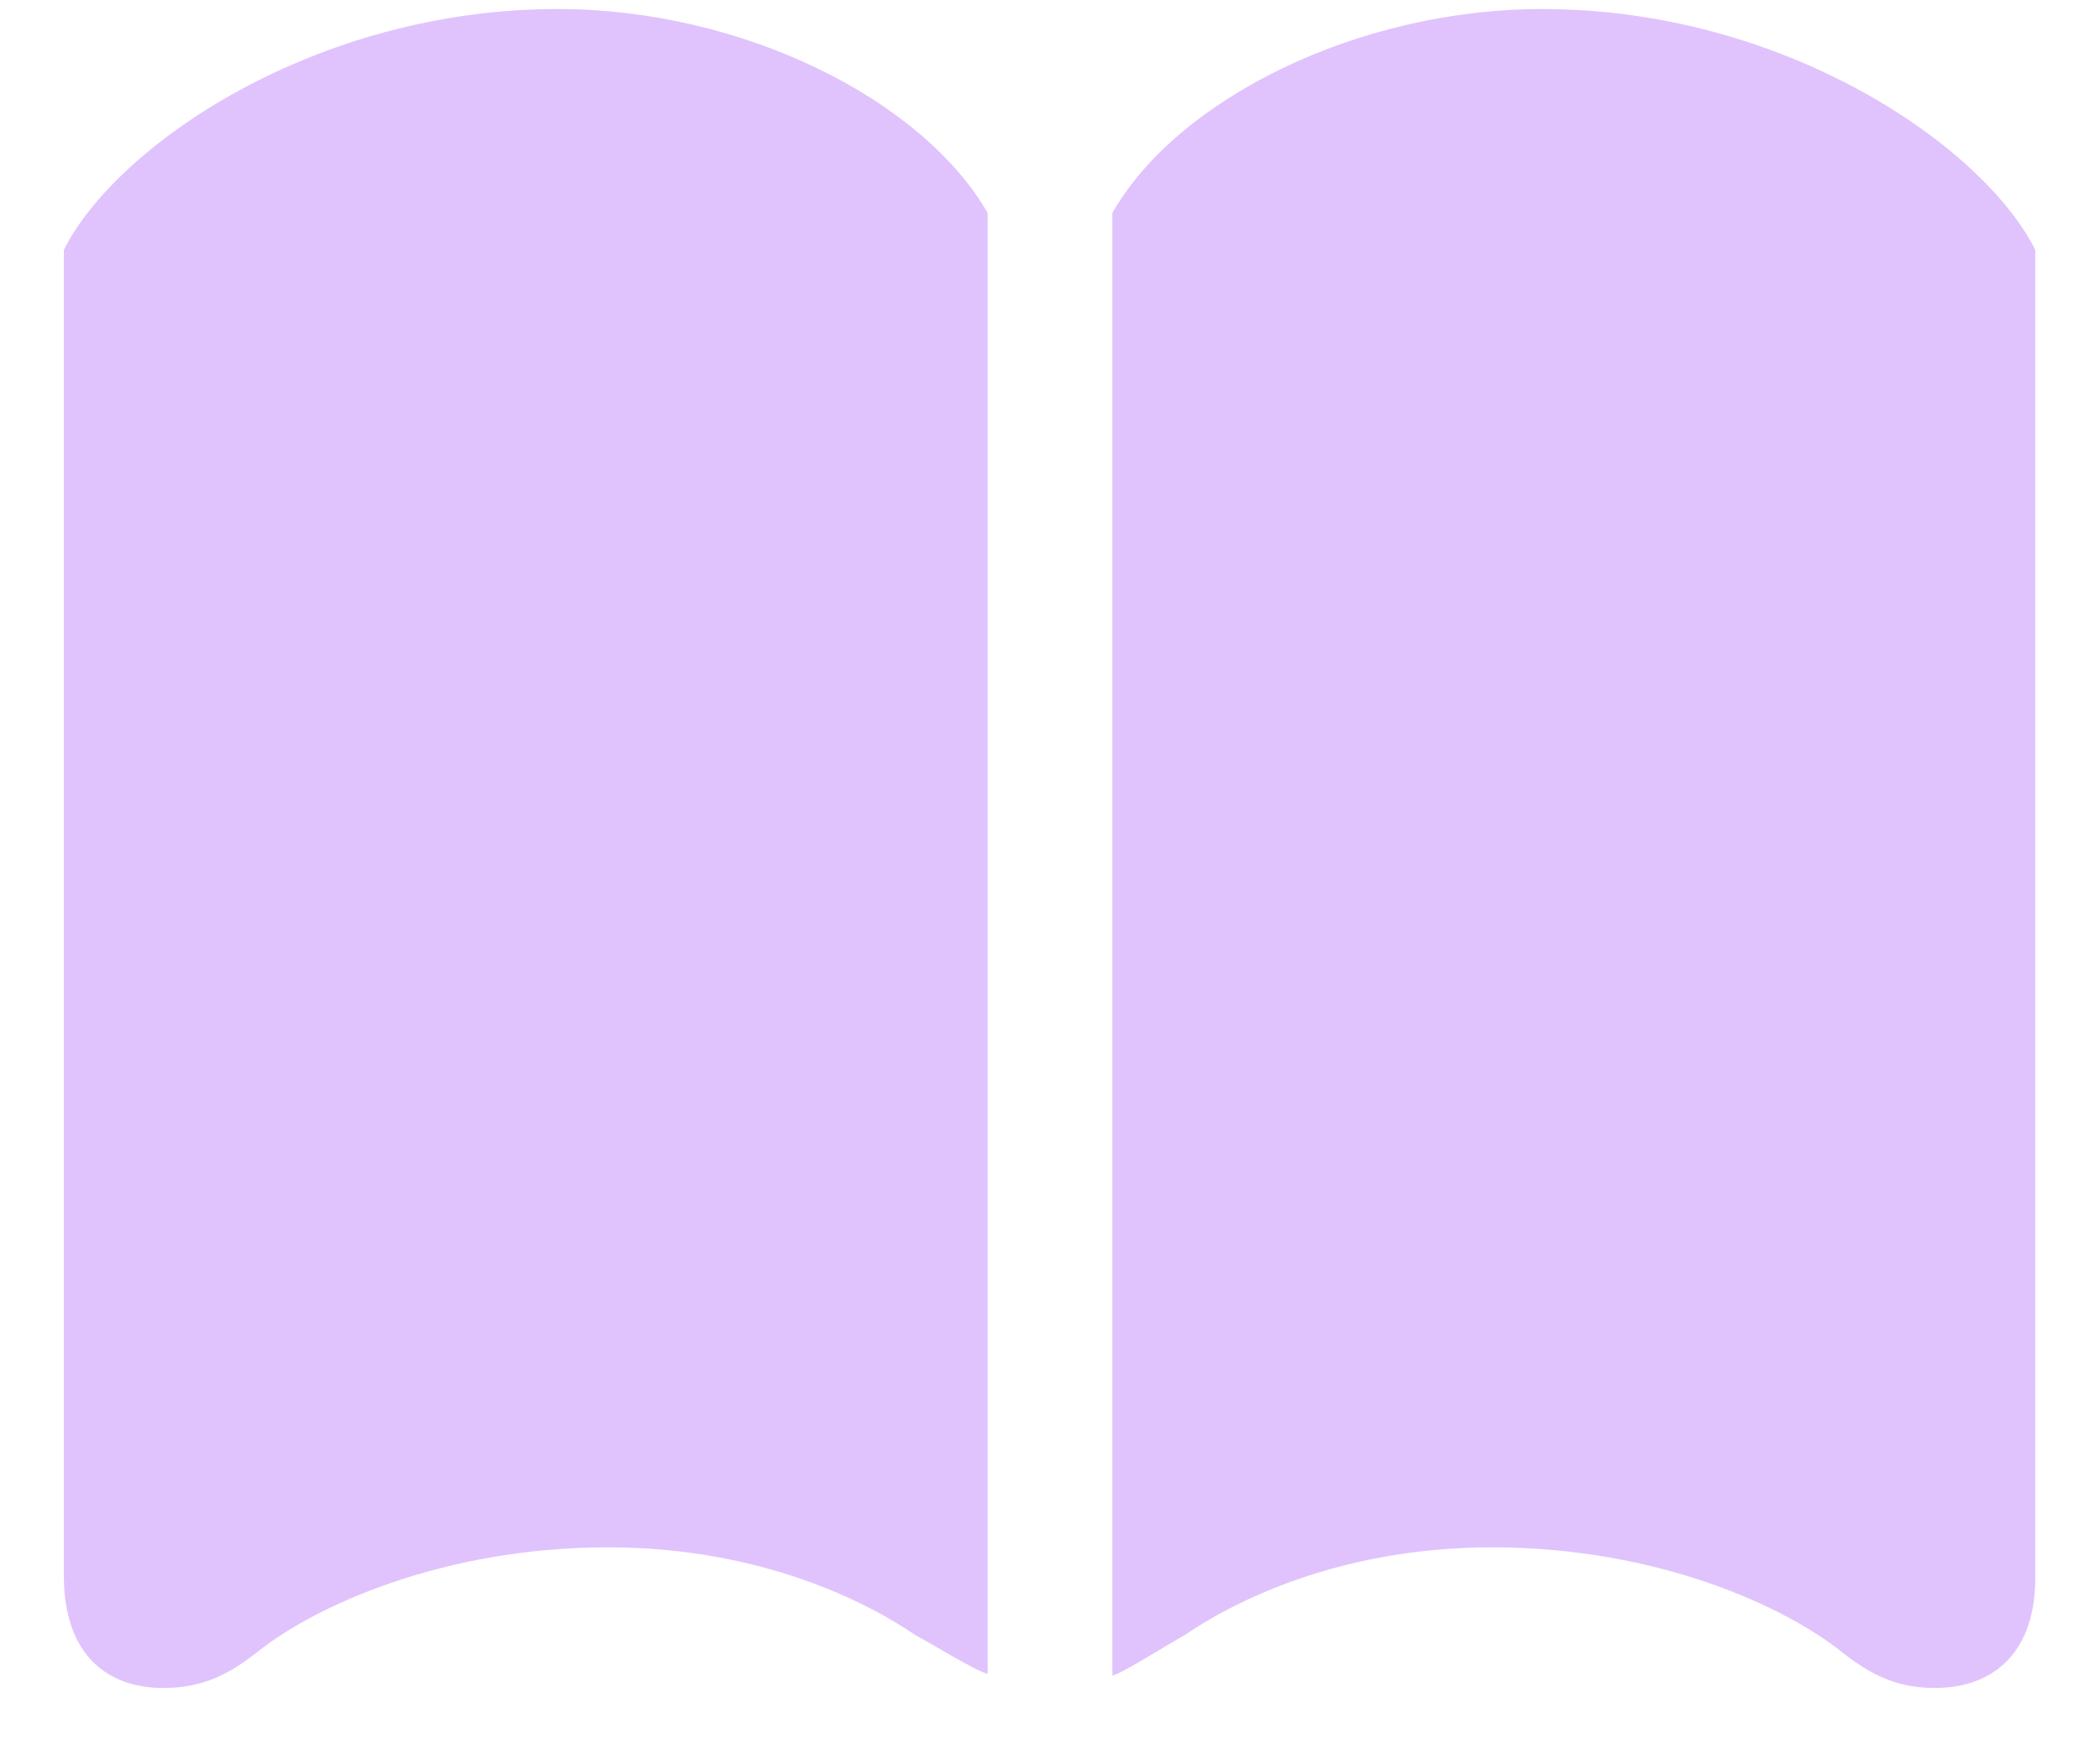 <svg width="24" height="20" viewBox="0 0 24 20" fill="none" xmlns="http://www.w3.org/2000/svg">
<path d="M6.948 17.681C8.705 17.681 9.921 18.314 10.463 18.685C10.654 18.786 11.156 19.097 11.287 19.127V2.433C10.534 1.127 8.474 0.103 6.375 0.103C3.593 0.103 1.323 1.67 0.73 2.855V18.032C0.74 18.926 1.242 19.288 1.865 19.288C2.327 19.288 2.618 19.127 2.93 18.886C3.573 18.364 5.049 17.681 6.948 17.681ZM17.052 17.681C18.951 17.681 20.417 18.364 21.06 18.886C21.372 19.127 21.663 19.288 22.115 19.288C22.738 19.288 23.26 18.926 23.26 18.032V2.855C22.667 1.67 20.397 0.103 17.625 0.103C15.526 0.103 13.457 1.127 12.713 2.433V19.147C12.834 19.117 13.336 18.796 13.537 18.685C14.079 18.314 15.295 17.681 17.052 17.681Z" fill="#E0C3FC"/>
</svg>
